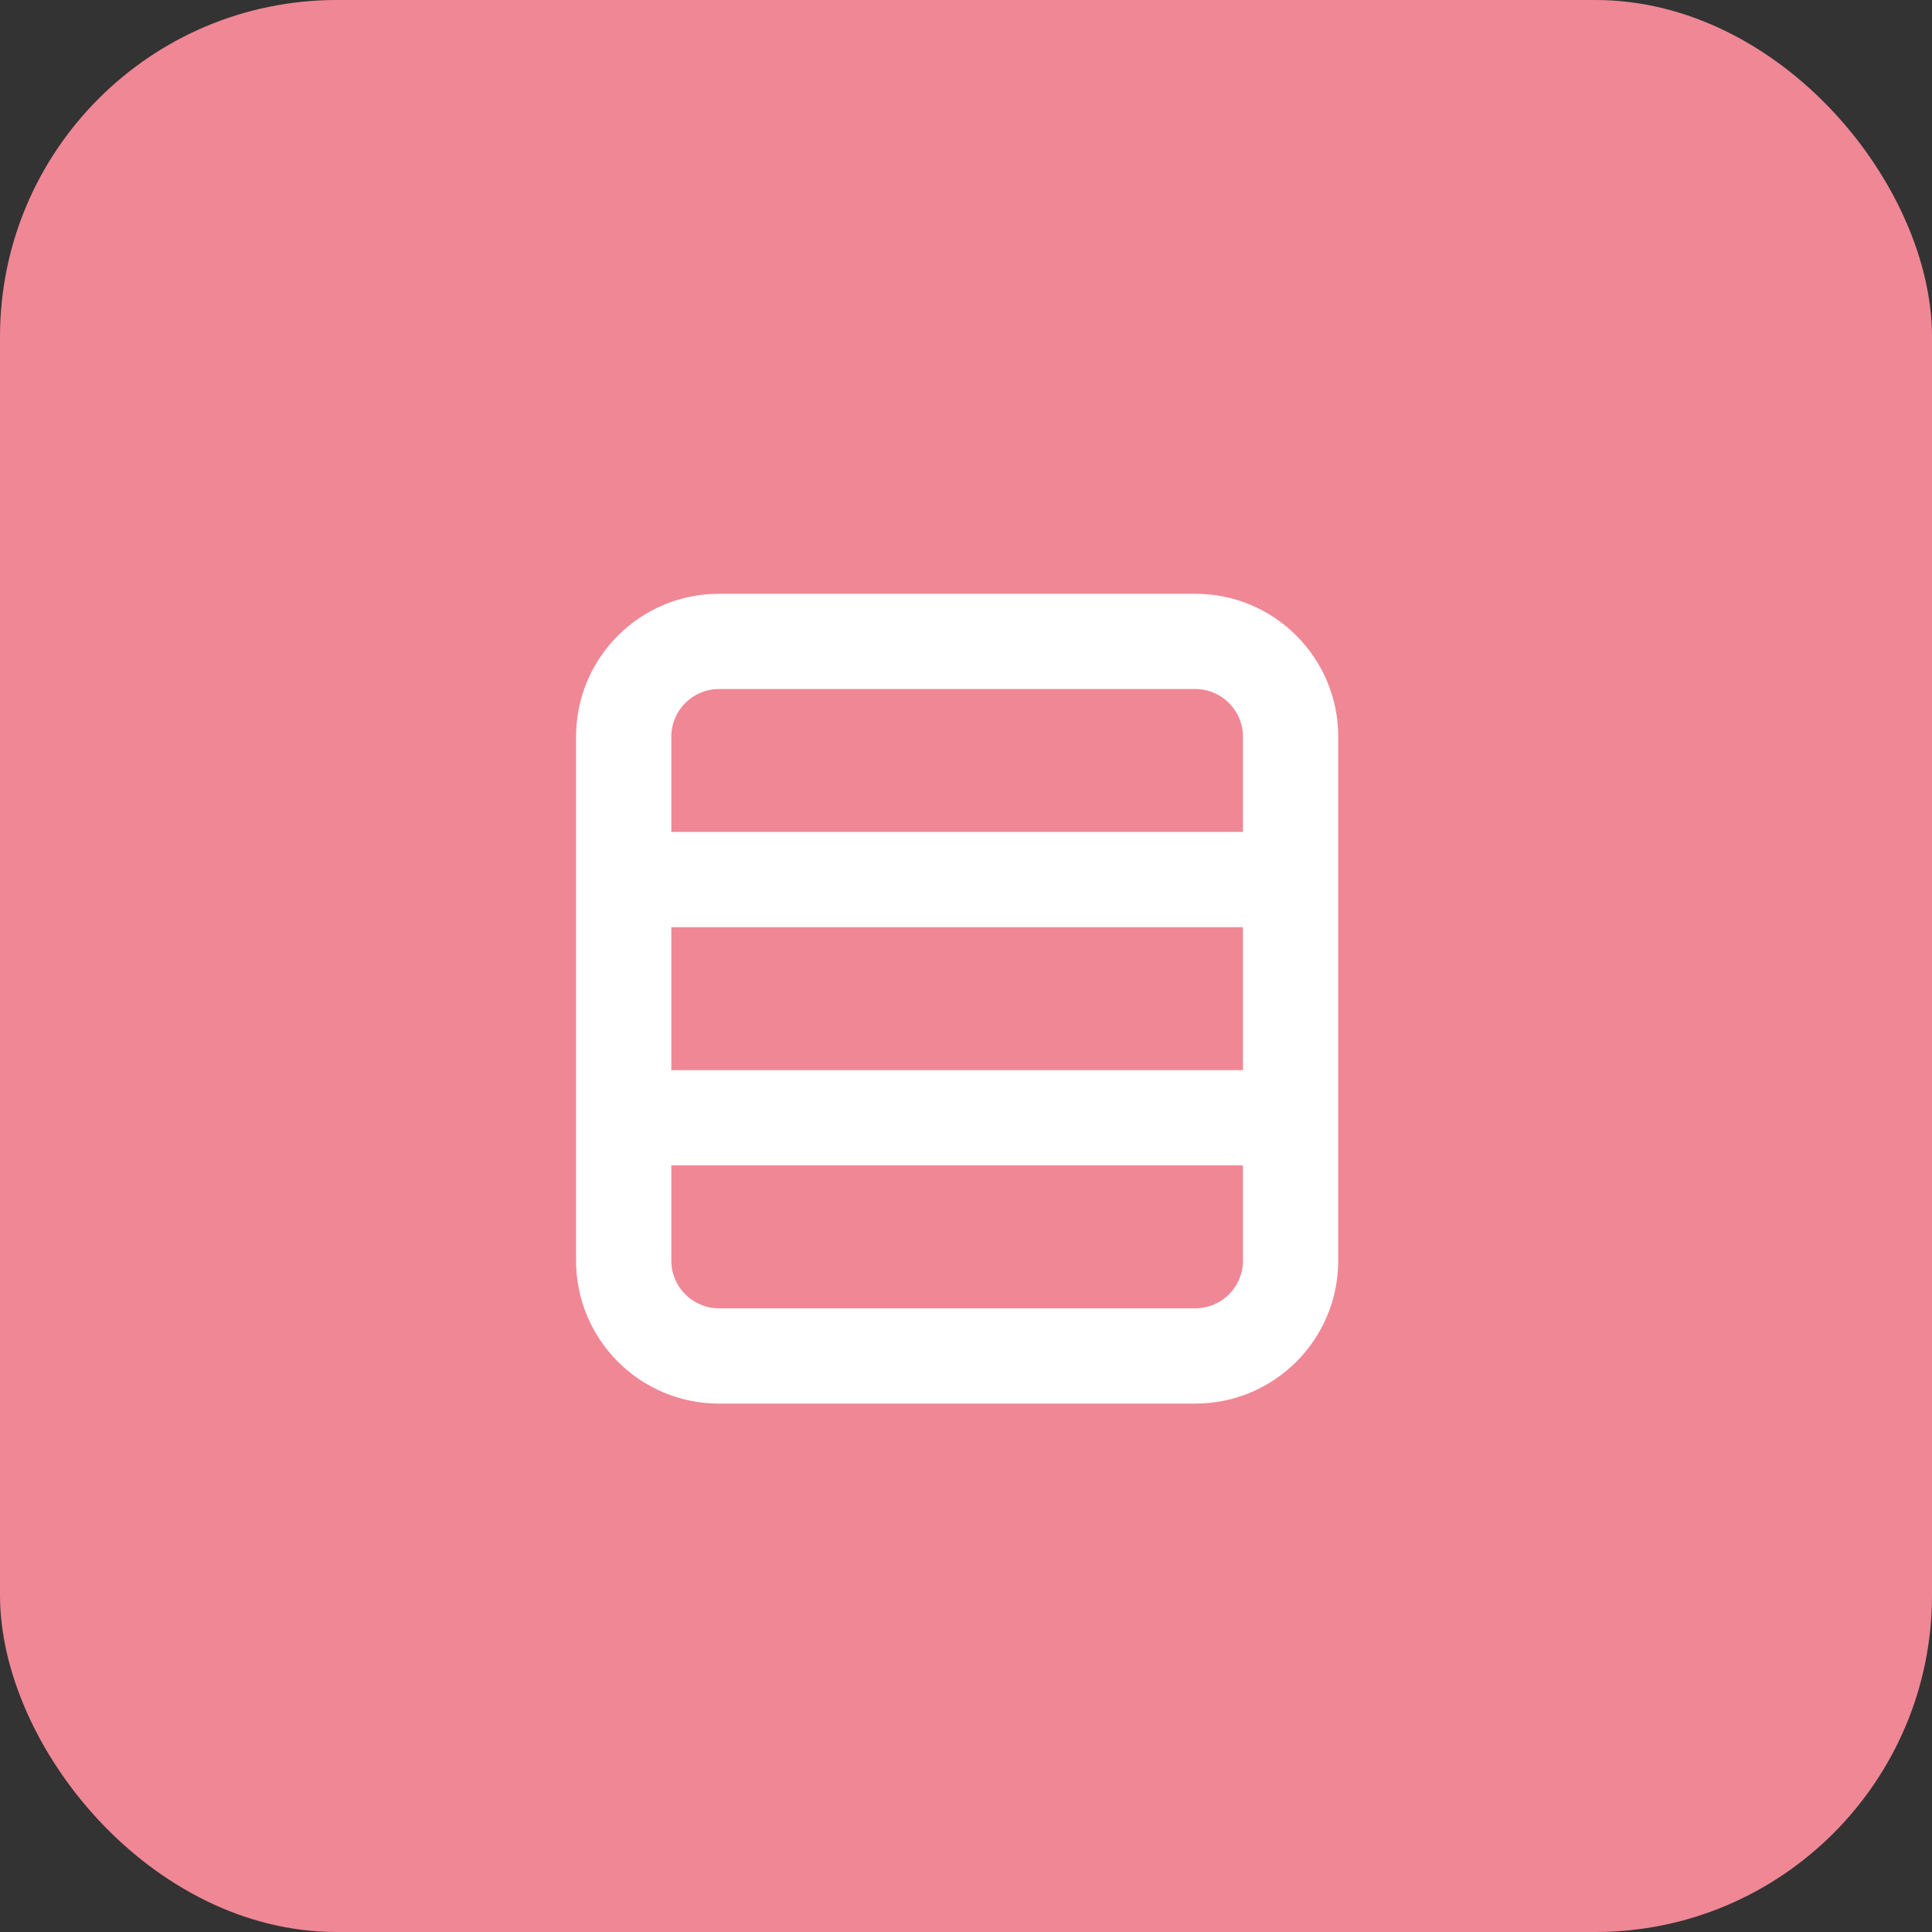 <?xml version="1.0" encoding="UTF-8"?>
<svg width="109px" height="109px" viewBox="0 0 109 109" version="1.1" xmlns="http://www.w3.org/2000/svg" xmlns:xlink="http://www.w3.org/1999/xlink">
    <rect x="0" y="0" width="109" height="109" fill="#333333" stroke="none"/>
    <!-- Generator: Sketch 63.1 (92452) - https://sketch.com -->
    <title>fps-table</title>
    <desc>Created with Sketch.</desc>
    <g id="Symbols" stroke="none" stroke-width="1" fill="none" fill-rule="evenodd">
        <g id="FEB/component/table">
            <g id="fps-table">
                <g id="Group-2">
                    <g id="Group">
                        <rect id="Rectangle" fill="#F08795" x="0" y="0" width="109" height="109" rx="19"></rect>
                        <g id=".platform/icon/database" transform="translate(11, 12)" fill="#FFFFFF">
                            <g id="Combined-Shape">
                                <path d="M56.438,21.5 C60.89,21.5 64.5,25.11 64.5,29.562 L64.5,59.125 C64.5,63.578 60.89,67.188 56.438,67.188 L29.562,67.188 C25.11,67.188 21.5,63.578 21.5,59.125 L21.5,29.562 C21.5,25.11 25.11,21.5 29.562,21.5 L56.438,21.5 Z M59.125,53.75 L26.875,53.75 L26.875,59.125 C26.875,60.609 28.078,61.812 29.562,61.812 L56.438,61.812 C57.922,61.812 59.125,60.609 59.125,59.125 L59.125,53.75 Z M59.125,40.312 L26.875,40.312 L26.875,48.375 L59.125,48.375 L59.125,40.312 Z M56.438,26.875 L29.562,26.875 C28.078,26.875 26.875,28.078 26.875,29.562 L26.875,34.938 L59.125,34.938 L59.125,29.562 C59.125,28.078 57.922,26.875 56.438,26.875 Z"></path>
                            </g>
                        </g>
                    </g>
                </g>
            </g>
        </g>
    </g>
</svg>